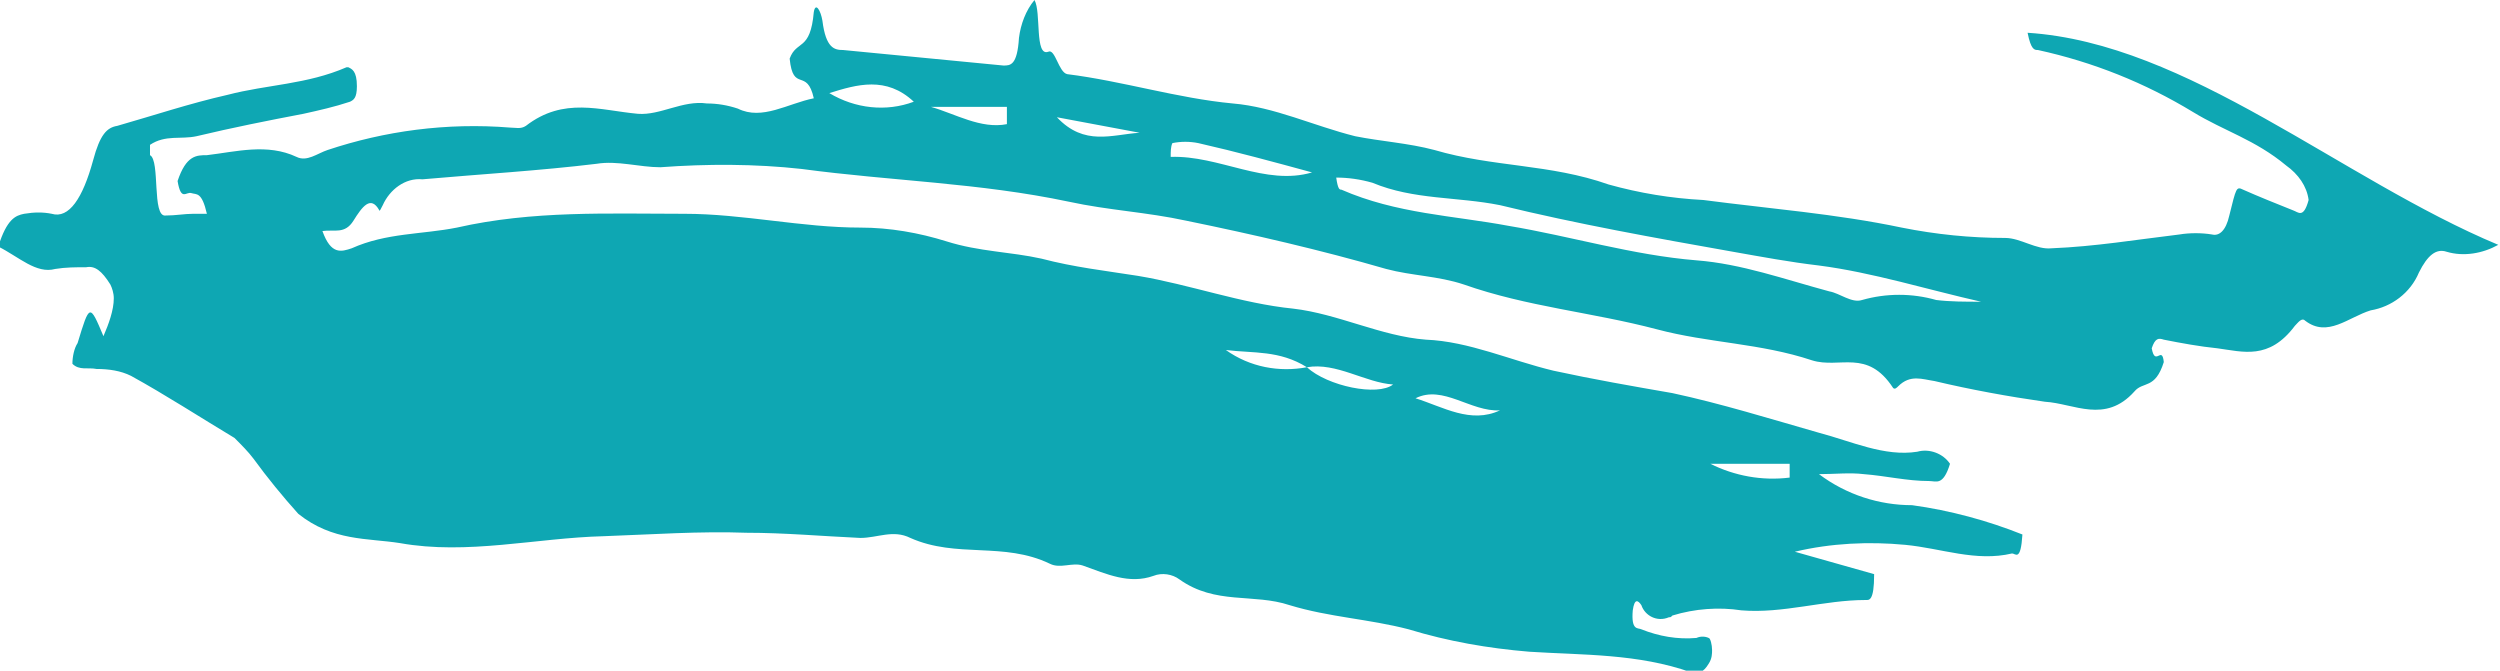 <?xml version="1.0" encoding="utf-8"?>
<!-- Generator: Adobe Illustrator 23.0.2, SVG Export Plug-In . SVG Version: 6.00 Build 0)  -->
<svg version="1.1" id="Capa_1" xmlns="http://www.w3.org/2000/svg" xmlns:xlink="http://www.w3.org/1999/xlink" x="0px" y="0px"
	 viewBox="0 0 145 38.9" style="enable-background:new 0 0 145 38.9;" xml:space="preserve">
<style type="text/css">
	.st0{fill:#FC960B;}
	.st1{fill:#E965C6;}
	.st2{fill:#0EA7B3;}
	.st3{fill:#7AEB58;}
	.st4{fill:#85FFD5;}
</style>
<path id="Trazado_5019_2_" class="st2" d="M20.5,12.8c0.5-0.8,1-1.5,1.5-0.6c0,0.1,0.1-0.1,0.2-0.3c0.4-0.9,1.3-1.6,2.3-1.5
	c3.4-0.3,6.8-0.5,10.1-0.9c1.2-0.2,2.5,0.2,3.7,0.2c2.7-0.2,5.5-0.2,8.2,0.1c5.2,0.7,10.3,0.8,15.5,1.9c2.3,0.5,4.5,0.6,6.8,1.1
	c3.9,0.8,7.8,1.7,11.6,2.8c1.5,0.4,3,0.4,4.5,0.9c3.7,1.3,7.4,1.6,11.2,2.6c3,0.8,6,0.8,9,1.8c1.6,0.5,3.2-0.7,4.7,1.6
	c0.1,0.1,0.2,0,0.3-0.1c0.7-0.7,1.4-0.4,2.1-0.3c2.1,0.5,4.3,0.9,6.4,1.2c1.7,0.1,3.5,1.3,5.2-0.6c0.5-0.6,1.2-0.1,1.7-1.7
	c-0.1-1-0.5,0.3-0.7-0.8c0.2-0.6,0.4-0.6,0.7-0.5c1,0.2,2.1,0.4,3.1,0.5c1.5,0.2,3,0.7,4.5-1.3c0.2-0.2,0.4-0.5,0.6-0.3
	c1.3,1,2.5-0.2,3.8-0.6c1.2-0.2,2.3-1,2.8-2.2c0.5-1,1-1.4,1.6-1.2c1,0.3,2.1,0.1,3-0.4c-9.1-3.8-18-11.7-27.3-12.3
	c0.2,1,0.4,1,0.6,1c3.2,0.7,6.2,1.9,9,3.6c1.8,1.1,3.6,1.6,5.4,3.1c0.7,0.5,1.2,1.2,1.3,2c-0.3,1.1-0.6,0.7-0.9,0.6
	c-1-0.4-2-0.8-2.9-1.2c-0.4-0.2-0.4-0.1-0.8,1.5c-0.2,0.9-0.6,1.2-1,1.1c-0.6-0.1-1.3-0.1-1.9,0c-2.5,0.3-4.9,0.7-7.4,0.8
	c-0.9,0.1-1.8-0.6-2.7-0.6c-2,0-4-0.2-6-0.6c-3.8-0.8-7.7-1.1-11.5-1.6c-1.9-0.1-3.7-0.4-5.5-0.9c-3.4-1.2-6.7-1-10.1-2
	c-1.5-0.4-3.1-0.5-4.6-0.8c-2.4-0.6-4.7-1.7-7.1-1.9c-3.2-0.3-6.4-1.3-9.6-1.7c-0.5-0.1-0.7-1.5-1.1-1.3c-0.8,0.3-0.4-2.3-0.8-3
	c-0.5,0.6-0.8,1.4-0.9,2.2c-0.1,1.6-0.5,1.6-0.9,1.6c-3.1-0.3-6.2-0.6-9.3-0.9c-0.5,0-1-0.1-1.2-1.7c-0.1-0.6-0.4-1.1-0.5-0.5
	c-0.2,2.3-1,1.6-1.4,2.7c0.2,2,1,0.5,1.4,2.3c-1.5,0.3-3,1.3-4.4,0.6c-0.6-0.2-1.2-0.3-1.8-0.3c-1.4-0.2-2.7,0.7-4,0.6
	c-2.2-0.2-4.3-1-6.5,0.7c-0.3,0.2-0.6,0.1-0.9,0.1C25.9,7.1,22.3,7.6,19,8.7c-0.6,0.2-1.2,0.7-1.8,0.4C15.5,8.3,13.7,8.8,12,9
	C11.4,9,10.8,9,10.3,10.5c0.2,1.2,0.5,0.6,0.8,0.7c0.3,0.1,0.6-0.1,0.9,1.2c-0.4,0-0.6,0-0.8,0c-0.5,0-1,0.1-1.6,0.1
	C8.8,12.6,9.3,9.3,8.7,9c0-0.1,0-0.2,0-0.6c0.9-0.6,1.8-0.3,2.7-0.5c2.1-0.5,4.1-0.9,6.2-1.3c0.9-0.2,1.8-0.4,2.7-0.7
	c0.2-0.1,0.4-0.2,0.4-0.9c0-0.9-0.3-1-0.5-1.1c0,0-0.1,0-0.1,0c-2.3,1-4.6,1-6.9,1.6C11,6,8.9,6.7,6.8,7.3c-0.6,0.1-1,0.5-1.4,2
	C4.8,11.5,4,12.7,3,12.4c-0.5-0.1-1-0.1-1.6,0c-0.5,0.1-1,0.3-1.5,1.9c1.2,0.6,2.2,1.6,3.3,1.3c0.6-0.1,1.2-0.1,1.8-0.1
	c0.5-0.1,0.9,0.2,1.4,1c0.1,0.2,0.2,0.5,0.2,0.8C6.6,18,6.3,18.8,6,19.5c-0.8-1.9-0.8-1.9-1.5,0.4c-0.2,0.3-0.3,0.8-0.3,1.2
	c0.4,0.4,0.9,0.2,1.4,0.3c0.7,0,1.4,0.1,2,0.4c2,1.1,4,2.4,6,3.6c0.4,0.4,0.8,0.8,1.1,1.2c0.8,1.1,1.7,2.2,2.6,3.2
	c2,1.6,4,1.4,5.9,1.7c3.9,0.7,7.9-0.3,11.8-0.4c2.8-0.1,5.6-0.3,8.3-0.2c2.2,0,4.4,0.2,6.6,0.3c1,0,1.9-0.5,2.9,0
	c2.7,1.2,5.4,0.2,8.1,1.5c0.6,0.3,1.3-0.1,1.9,0.1c1.4,0.5,2.7,1.1,4.1,0.6c0.5-0.2,1.1-0.1,1.5,0.2c2.1,1.5,4.3,0.8,6.4,1.5
	c2.3,0.7,4.6,0.8,6.9,1.4c2.3,0.7,4.6,1.1,7,1.3c3.1,0.2,6.3,0.1,9.4,1.2c0.4,0.1,0.7,0,1-0.5c0.2-0.3,0.2-0.6,0.2-0.8
	c0-0.3-0.1-0.7-0.2-0.7c-0.2-0.1-0.5-0.1-0.7,0c-1.1,0.1-2.2-0.1-3.2-0.5c-0.2-0.1-0.6,0.1-0.5-1.1c0.1-0.7,0.3-0.6,0.5-0.3
	c0.2,0.6,0.9,1,1.6,0.7c0.1,0,0.1,0,0.2-0.1c1.3-0.4,2.7-0.5,4-0.3c2.4,0.2,4.8-0.6,7.2-0.6c0.2,0,0.5,0.1,0.5-1.5l-4.6-1.3
	c2.1-0.5,4.3-0.6,6.4-0.4c2.1,0.2,4.1,1,6.2,0.5c0.2,0,0.5,0.5,0.6-1.1c-2-0.8-4.2-1.4-6.4-1.7c-1.9,0-3.8-0.6-5.4-1.8
	c0.9,0,1.8-0.1,2.6,0c1.3,0.1,2.5,0.4,3.8,0.4c0.4,0,0.8,0.3,1.2-1c-0.4-0.6-1.2-0.9-1.9-0.7c-1.9,0.3-3.8-0.6-5.7-1.1
	c-2.8-0.8-5.7-1.7-8.5-2.3c-2.3-0.4-4.6-0.8-6.9-1.3c-2.5-0.6-4.9-1.7-7.4-1.8c-2.6-0.2-5.1-1.5-7.7-1.8c-3-0.3-6-1.4-9-1.9
	c-1.9-0.3-3.7-0.5-5.6-1c-1.8-0.4-3.6-0.4-5.5-1c-1.6-0.5-3.3-0.8-5-0.8c-3.4,0-6.8-0.8-10.2-0.8c-4.4,0-8.8-0.2-13.2,0.8
	c-2,0.4-4.1,0.3-6.1,1.2c-0.6,0.2-1.2,0.4-1.7-1C19.4,13.3,20,13.6,20.5,12.8z M80.8,22.3c-0.9,0.7-3.8,0.1-5-1
	c-1.6,0.3-3.3,0-4.7-1c1.6,0.2,3.1,0,4.7,1C77.5,21,79.2,22.2,80.8,22.3L80.8,22.3z M112.3,17.4c-1.4-0.4-2.9-0.4-4.3,0
	c-0.6,0.2-1.3-0.4-1.9-0.5c-2.6-0.7-5.1-1.6-7.7-1.8c-3.7-0.3-7.3-1.4-10.9-2c-3.2-0.6-6.5-0.7-9.7-2.1c-0.1,0-0.2,0-0.3-0.7
	c0.7,0,1.4,0.1,2.1,0.3c2.4,1,4.9,0.8,7.4,1.3c4.5,1.1,9,1.9,13.5,2.7c1.7,0.3,3.3,0.6,5,0.8c3.1,0.4,6.3,1.4,9.4,2.1
	C114,17.5,113.1,17.5,112.3,17.4L112.3,17.4z M69.5,8.3c2.2,0.5,4.4,1.1,6.6,1.7c-2.7,0.8-5.4-1-8.2-0.9c0-0.3,0-0.6,0.1-0.8
	C68.5,8.2,69,8.2,69.5,8.3L69.5,8.3z M48.1,5.4c1.6-0.5,3.3-1,4.9,0.5C51.4,6.5,49.6,6.3,48.1,5.4L48.1,5.4z M54,6.2h4.4
	c0,0.3,0,0.6,0,1C56.9,7.5,55.4,6.6,54,6.2L54,6.2z M103.8,26.9c0,0.3,0,0.5,0,0.8c-1.6,0.2-3.2-0.1-4.6-0.8H103.8z M61.3,6.8
	l4.8,0.9C64.5,7.8,62.9,8.5,61.3,6.8L61.3,6.8z M82.1,23.1c1.6-0.8,3.2,0.8,4.9,0.7C85.3,24.6,83.7,23.6,82.1,23.1L82.1,23.1z"/>
</svg>
